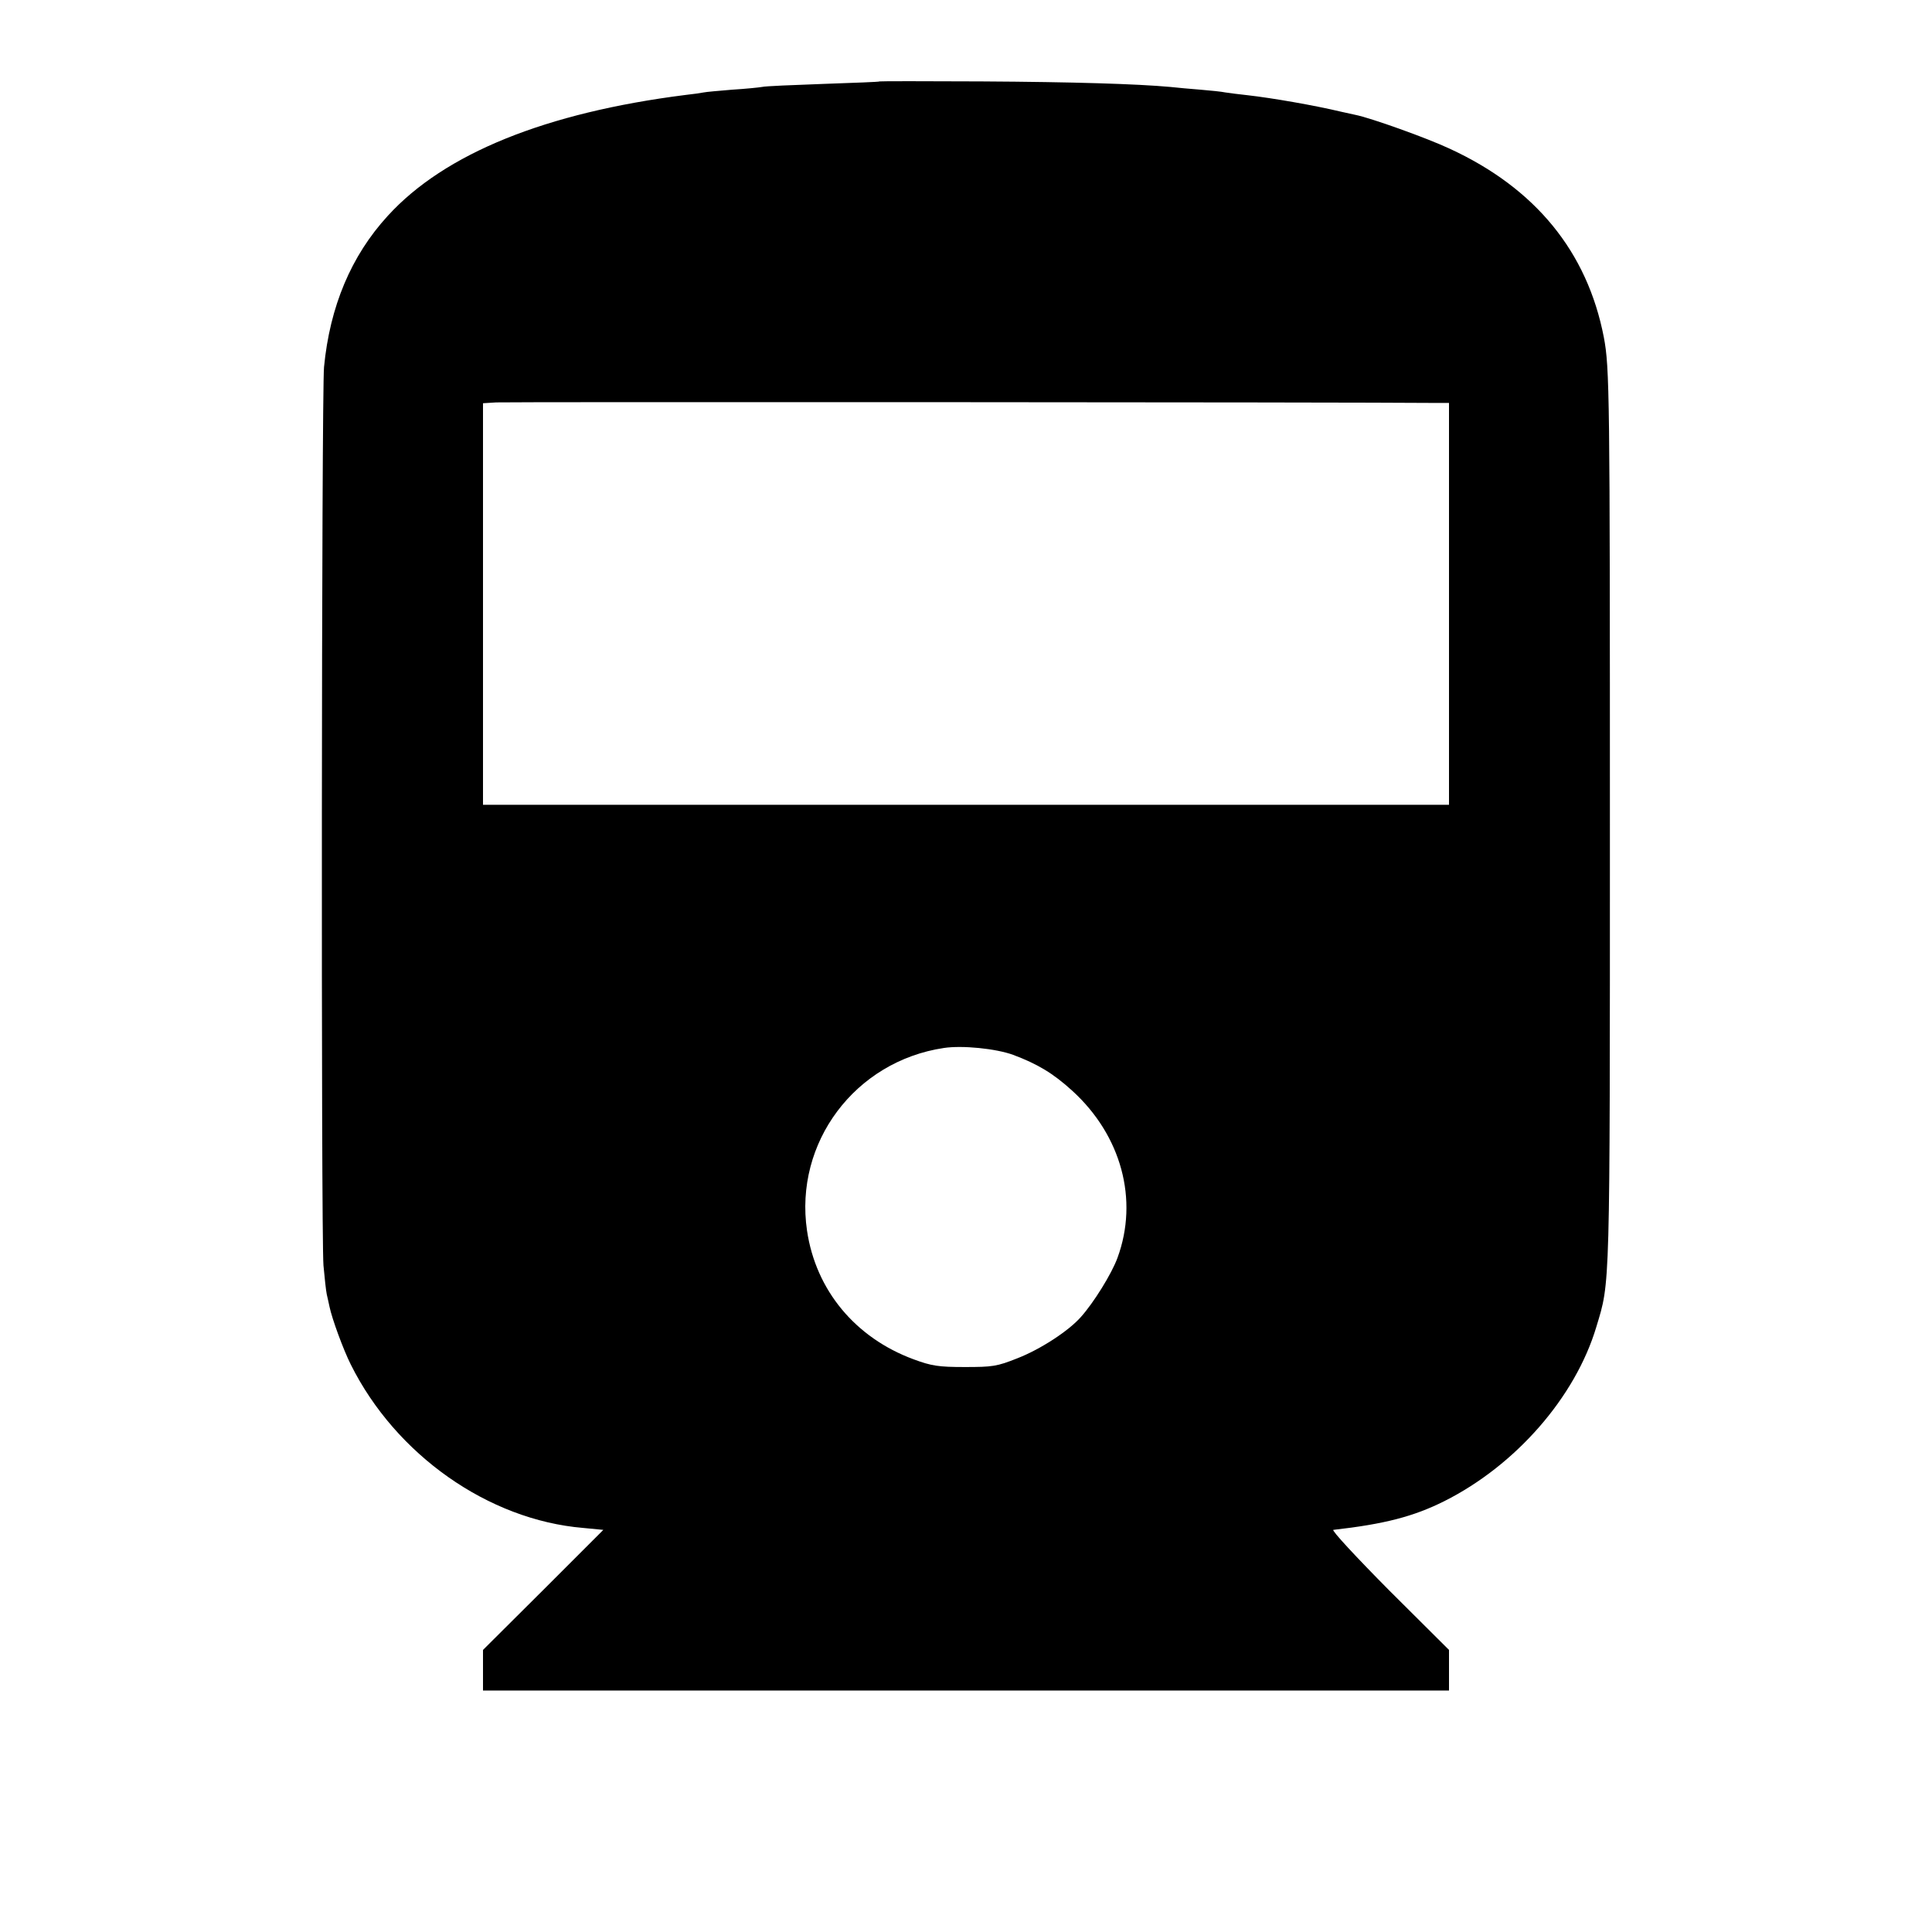 <?xml version="1.0" standalone="no"?>
<!DOCTYPE svg PUBLIC "-//W3C//DTD SVG 20010904//EN"
 "http://www.w3.org/TR/2001/REC-SVG-20010904/DTD/svg10.dtd">
<svg version="1.0" xmlns="http://www.w3.org/2000/svg"
 width="700pt" height="700pt" viewBox="0 0 700 700"
 preserveAspectRatio="xMidYMid meet">
<g transform="translate(0,700) scale(0.1,-0.1)"
fill="#000000" stroke="none">
<path d="M3187 6705 c-1 -2 -93 -5 -203 -9 -111 -4 -211 -8 -223 -11 -11 -2
-60 -7 -109 -10 -48 -4 -94 -8 -103 -10 -9 -2 -38 -6 -65 -9 -506 -64 -873
-212 -1079 -438 -133 -145 -210 -329 -231 -548 -9 -97 -11 -3149 -2 -3255 4
-44 9 -91 12 -105 3 -14 8 -34 10 -45 9 -43 49 -153 77 -209 163 -327 498
-563 842 -592 l73 -7 -218 -218 -218 -217 0 -74 0 -73 1750 0 1750 0 0 73 0
74 -217 216 c-119 120 -210 218 -202 219 185 21 290 48 402 104 259 130 475
377 551 632 50 166 49 113 49 1817 0 1563 -1 1657 -22 1768 -60 310 -248 540
-558 683 -83 39 -287 112 -343 123 -14 3 -36 8 -50 11 -96 23 -251 50 -340 60
-30 3 -66 8 -80 10 -14 3 -54 7 -90 10 -36 3 -85 7 -110 10 -122 11 -349 18
-683 20 -202 1 -368 1 -370 0z m2026 -1165 l37 0 0 -728 0 -728 -1750 0 -1750
0 0 728 0 727 48 3 c34 2 3082 1 3415 -2z m-1542 -2362 c88 -33 145 -67 214
-130 178 -162 241 -395 164 -605 -21 -58 -87 -164 -133 -215 -45 -51 -147
-117 -229 -149 -75 -30 -91 -32 -192 -32 -95 0 -120 4 -185 28 -211 78 -354
250 -386 466 -47 319 174 614 496 662 66 10 188 -2 251 -25z"/>
</g>
</svg>
